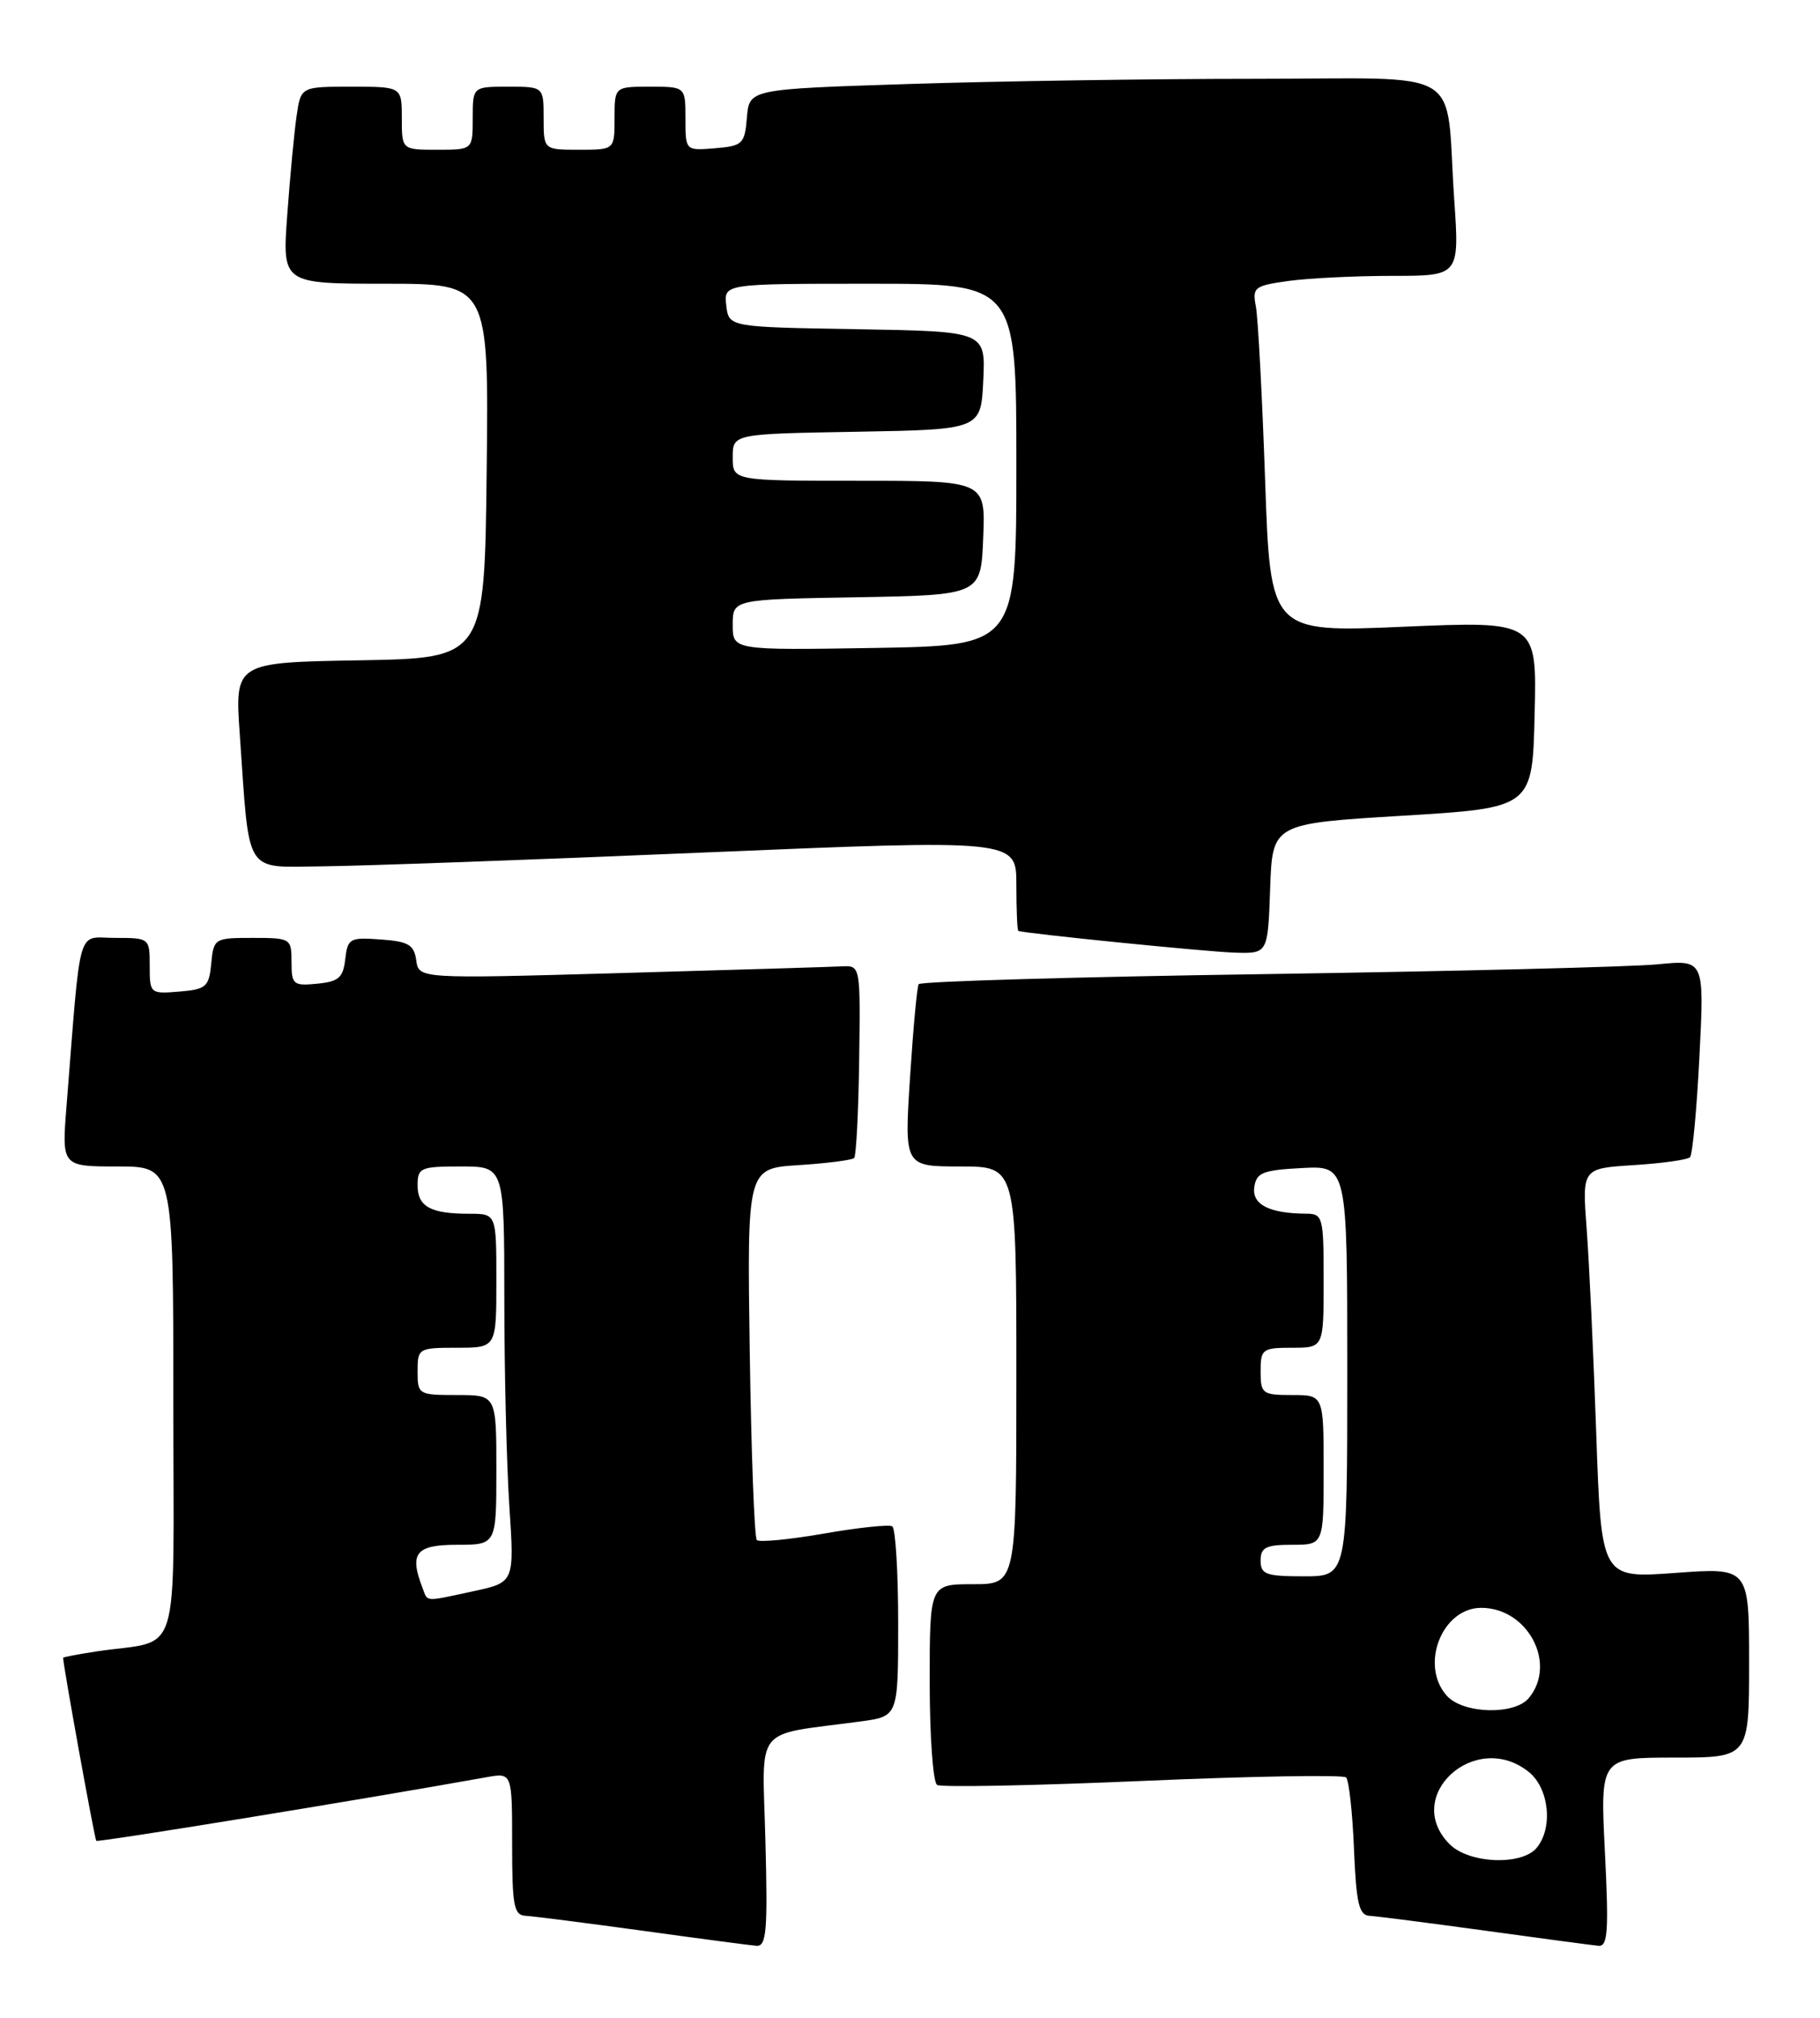 <?xml version="1.0" encoding="UTF-8" standalone="no"?>
<!DOCTYPE svg PUBLIC "-//W3C//DTD SVG 1.1//EN" "http://www.w3.org/Graphics/SVG/1.1/DTD/svg11.dtd" >
<svg xmlns="http://www.w3.org/2000/svg" xmlns:xlink="http://www.w3.org/1999/xlink" version="1.1" viewBox="0 0 231 256">
 <g >
 <path fill="currentColor"
d=" M 97.15 233.60 C 96.77 218.58 95.42 220.28 109.25 218.41 C 114.00 217.77 114.00 217.77 114.00 205.95 C 114.00 199.44 113.66 193.91 113.25 193.66 C 112.84 193.40 108.93 193.82 104.56 194.58 C 100.20 195.34 96.37 195.71 96.06 195.40 C 95.75 195.09 95.35 184.35 95.16 171.54 C 94.82 148.24 94.82 148.24 101.37 147.83 C 104.97 147.60 108.14 147.19 108.41 146.93 C 108.67 146.66 108.96 141.06 109.05 134.47 C 109.21 122.50 109.21 122.50 106.86 122.61 C 105.56 122.68 92.95 123.06 78.83 123.46 C 53.16 124.19 53.16 124.19 52.83 121.84 C 52.55 119.87 51.84 119.45 48.32 119.20 C 44.40 118.91 44.12 119.06 43.82 121.70 C 43.55 124.05 42.98 124.55 40.25 124.81 C 37.22 125.11 37.00 124.92 37.00 122.06 C 37.00 119.06 36.90 119.00 32.06 119.00 C 27.22 119.00 27.12 119.06 26.81 122.25 C 26.53 125.22 26.17 125.53 22.75 125.81 C 19.06 126.12 19.00 126.06 19.00 122.56 C 19.00 119.02 18.98 119.00 14.60 119.00 C 9.68 119.00 10.32 116.81 8.45 140.25 C 7.83 148.00 7.83 148.00 14.91 148.00 C 22.00 148.00 22.00 148.00 22.00 177.92 C 22.00 211.65 23.16 207.89 12.25 209.53 C 9.91 209.89 8.00 210.25 8.01 210.34 C 8.06 211.55 12.01 233.35 12.22 233.56 C 12.45 233.78 45.88 228.34 61.75 225.49 C 65.00 224.91 65.00 224.91 65.00 233.95 C 65.00 241.87 65.22 243.01 66.75 243.08 C 67.71 243.13 74.35 243.98 81.50 244.96 C 88.65 245.95 95.17 246.81 96.00 246.88 C 97.28 246.98 97.45 245.04 97.15 233.60 Z  M 203.70 235.00 C 203.10 223.00 203.10 223.00 212.55 223.00 C 222.00 223.00 222.00 223.00 222.00 210.94 C 222.00 198.88 222.00 198.88 212.62 199.57 C 203.24 200.26 203.24 200.26 202.60 181.88 C 202.25 171.77 201.70 160.07 201.38 155.87 C 200.81 148.24 200.81 148.24 207.37 147.83 C 210.97 147.60 214.18 147.15 214.50 146.83 C 214.82 146.51 215.36 140.74 215.70 134.01 C 216.32 121.77 216.32 121.77 210.41 122.35 C 207.16 122.68 184.81 123.23 160.74 123.59 C 136.67 123.94 116.80 124.52 116.60 124.87 C 116.39 125.22 115.90 130.56 115.50 136.75 C 114.78 148.00 114.78 148.00 121.89 148.00 C 129.00 148.00 129.00 148.00 129.00 174.50 C 129.00 201.00 129.00 201.00 123.50 201.00 C 118.00 201.00 118.00 201.00 118.00 213.44 C 118.00 220.28 118.42 226.14 118.94 226.47 C 119.46 226.79 131.21 226.56 145.04 225.96 C 158.88 225.36 170.49 225.16 170.85 225.52 C 171.21 225.87 171.66 229.95 171.85 234.58 C 172.14 241.55 172.49 243.01 173.85 243.08 C 174.76 243.13 181.35 243.98 188.50 244.96 C 195.65 245.95 202.13 246.81 202.90 246.88 C 204.07 246.98 204.20 244.95 203.70 235.00 Z  M 161.21 112.75 C 161.50 104.50 161.50 104.50 178.00 103.50 C 194.50 102.50 194.50 102.50 194.78 90.65 C 195.07 78.80 195.07 78.80 178.15 79.52 C 161.24 80.25 161.24 80.25 160.57 60.87 C 160.20 50.22 159.67 40.33 159.40 38.89 C 158.93 36.45 159.20 36.25 163.59 35.64 C 166.17 35.29 172.09 35.00 176.76 35.00 C 185.24 35.00 185.24 35.00 184.57 25.25 C 183.41 8.15 186.49 10.00 159.17 10.00 C 146.15 10.00 126.41 10.30 115.30 10.66 C 95.10 11.31 95.10 11.31 94.80 14.91 C 94.52 18.27 94.26 18.52 90.75 18.81 C 87.00 19.12 87.00 19.12 87.00 15.06 C 87.00 11.00 87.00 11.00 82.50 11.00 C 78.00 11.00 78.00 11.00 78.00 15.00 C 78.00 19.00 78.00 19.00 73.50 19.00 C 69.00 19.00 69.00 19.00 69.00 15.00 C 69.00 11.00 69.00 11.00 64.50 11.00 C 60.00 11.00 60.00 11.00 60.00 15.00 C 60.00 19.00 60.00 19.00 55.50 19.00 C 51.00 19.00 51.00 19.00 51.00 15.00 C 51.00 11.00 51.00 11.00 44.59 11.00 C 38.18 11.00 38.18 11.00 37.64 14.75 C 37.34 16.81 36.81 22.44 36.46 27.25 C 35.82 36.00 35.82 36.00 48.93 36.00 C 62.04 36.00 62.04 36.00 61.77 59.75 C 61.50 83.50 61.50 83.50 45.65 83.78 C 29.79 84.05 29.79 84.05 30.44 93.28 C 31.70 111.28 30.90 110.01 40.84 109.92 C 45.60 109.88 67.39 109.10 89.25 108.17 C 129.00 106.50 129.00 106.50 129.00 112.25 C 129.00 115.41 129.11 118.05 129.25 118.11 C 129.98 118.43 153.12 120.76 156.71 120.87 C 160.92 121.00 160.92 121.00 161.21 112.75 Z  M 53.61 201.42 C 51.93 197.06 52.79 196.00 58.00 196.00 C 63.00 196.00 63.00 196.00 63.00 186.50 C 63.00 177.00 63.00 177.00 58.00 177.00 C 53.11 177.00 53.00 176.93 53.00 174.00 C 53.00 171.07 53.11 171.00 58.00 171.00 C 63.00 171.00 63.00 171.00 63.00 162.50 C 63.00 154.00 63.00 154.00 59.58 154.00 C 54.64 154.00 53.00 153.10 53.00 150.39 C 53.00 148.16 53.37 148.00 58.50 148.00 C 64.00 148.00 64.00 148.00 64.01 164.75 C 64.01 173.96 64.30 185.84 64.65 191.14 C 65.29 200.77 65.29 200.77 60.09 201.89 C 53.71 203.26 54.33 203.30 53.61 201.42 Z  M 184.00 234.00 C 177.90 227.90 187.28 219.36 194.06 224.84 C 196.62 226.92 197.14 231.92 195.04 234.45 C 193.15 236.73 186.46 236.46 184.00 234.00 Z  M 183.65 215.17 C 180.16 211.31 183.01 204.00 188.00 204.00 C 193.92 204.00 197.66 211.09 194.04 215.45 C 192.23 217.63 185.73 217.46 183.65 215.17 Z  M 160.00 198.00 C 160.00 196.33 160.67 196.00 164.00 196.00 C 168.00 196.00 168.00 196.00 168.00 186.50 C 168.00 177.00 168.00 177.00 164.00 177.00 C 160.22 177.00 160.00 176.83 160.00 174.00 C 160.00 171.17 160.22 171.00 164.00 171.00 C 168.00 171.00 168.00 171.00 168.00 162.50 C 168.00 154.36 167.91 154.00 165.75 153.99 C 161.09 153.96 158.88 152.82 159.20 150.62 C 159.46 148.78 160.27 148.46 165.25 148.20 C 171.00 147.90 171.00 147.90 171.00 173.95 C 171.00 200.00 171.00 200.00 165.50 200.00 C 160.67 200.00 160.00 199.76 160.00 198.00 Z  M 93.00 79.28 C 93.00 76.05 93.00 76.05 108.75 75.78 C 124.50 75.50 124.50 75.50 124.79 68.25 C 125.09 61.00 125.09 61.00 109.04 61.00 C 93.00 61.00 93.00 61.00 93.00 58.03 C 93.00 55.05 93.00 55.05 108.75 54.78 C 124.50 54.50 124.50 54.50 124.80 48.27 C 125.09 42.05 125.09 42.05 108.80 41.77 C 92.50 41.50 92.50 41.50 92.18 38.75 C 91.87 36.00 91.87 36.00 110.43 36.00 C 129.00 36.00 129.00 36.00 129.00 58.96 C 129.00 81.91 129.00 81.91 111.00 82.21 C 93.00 82.50 93.00 82.50 93.00 79.28 Z "/>
</g>
</svg>